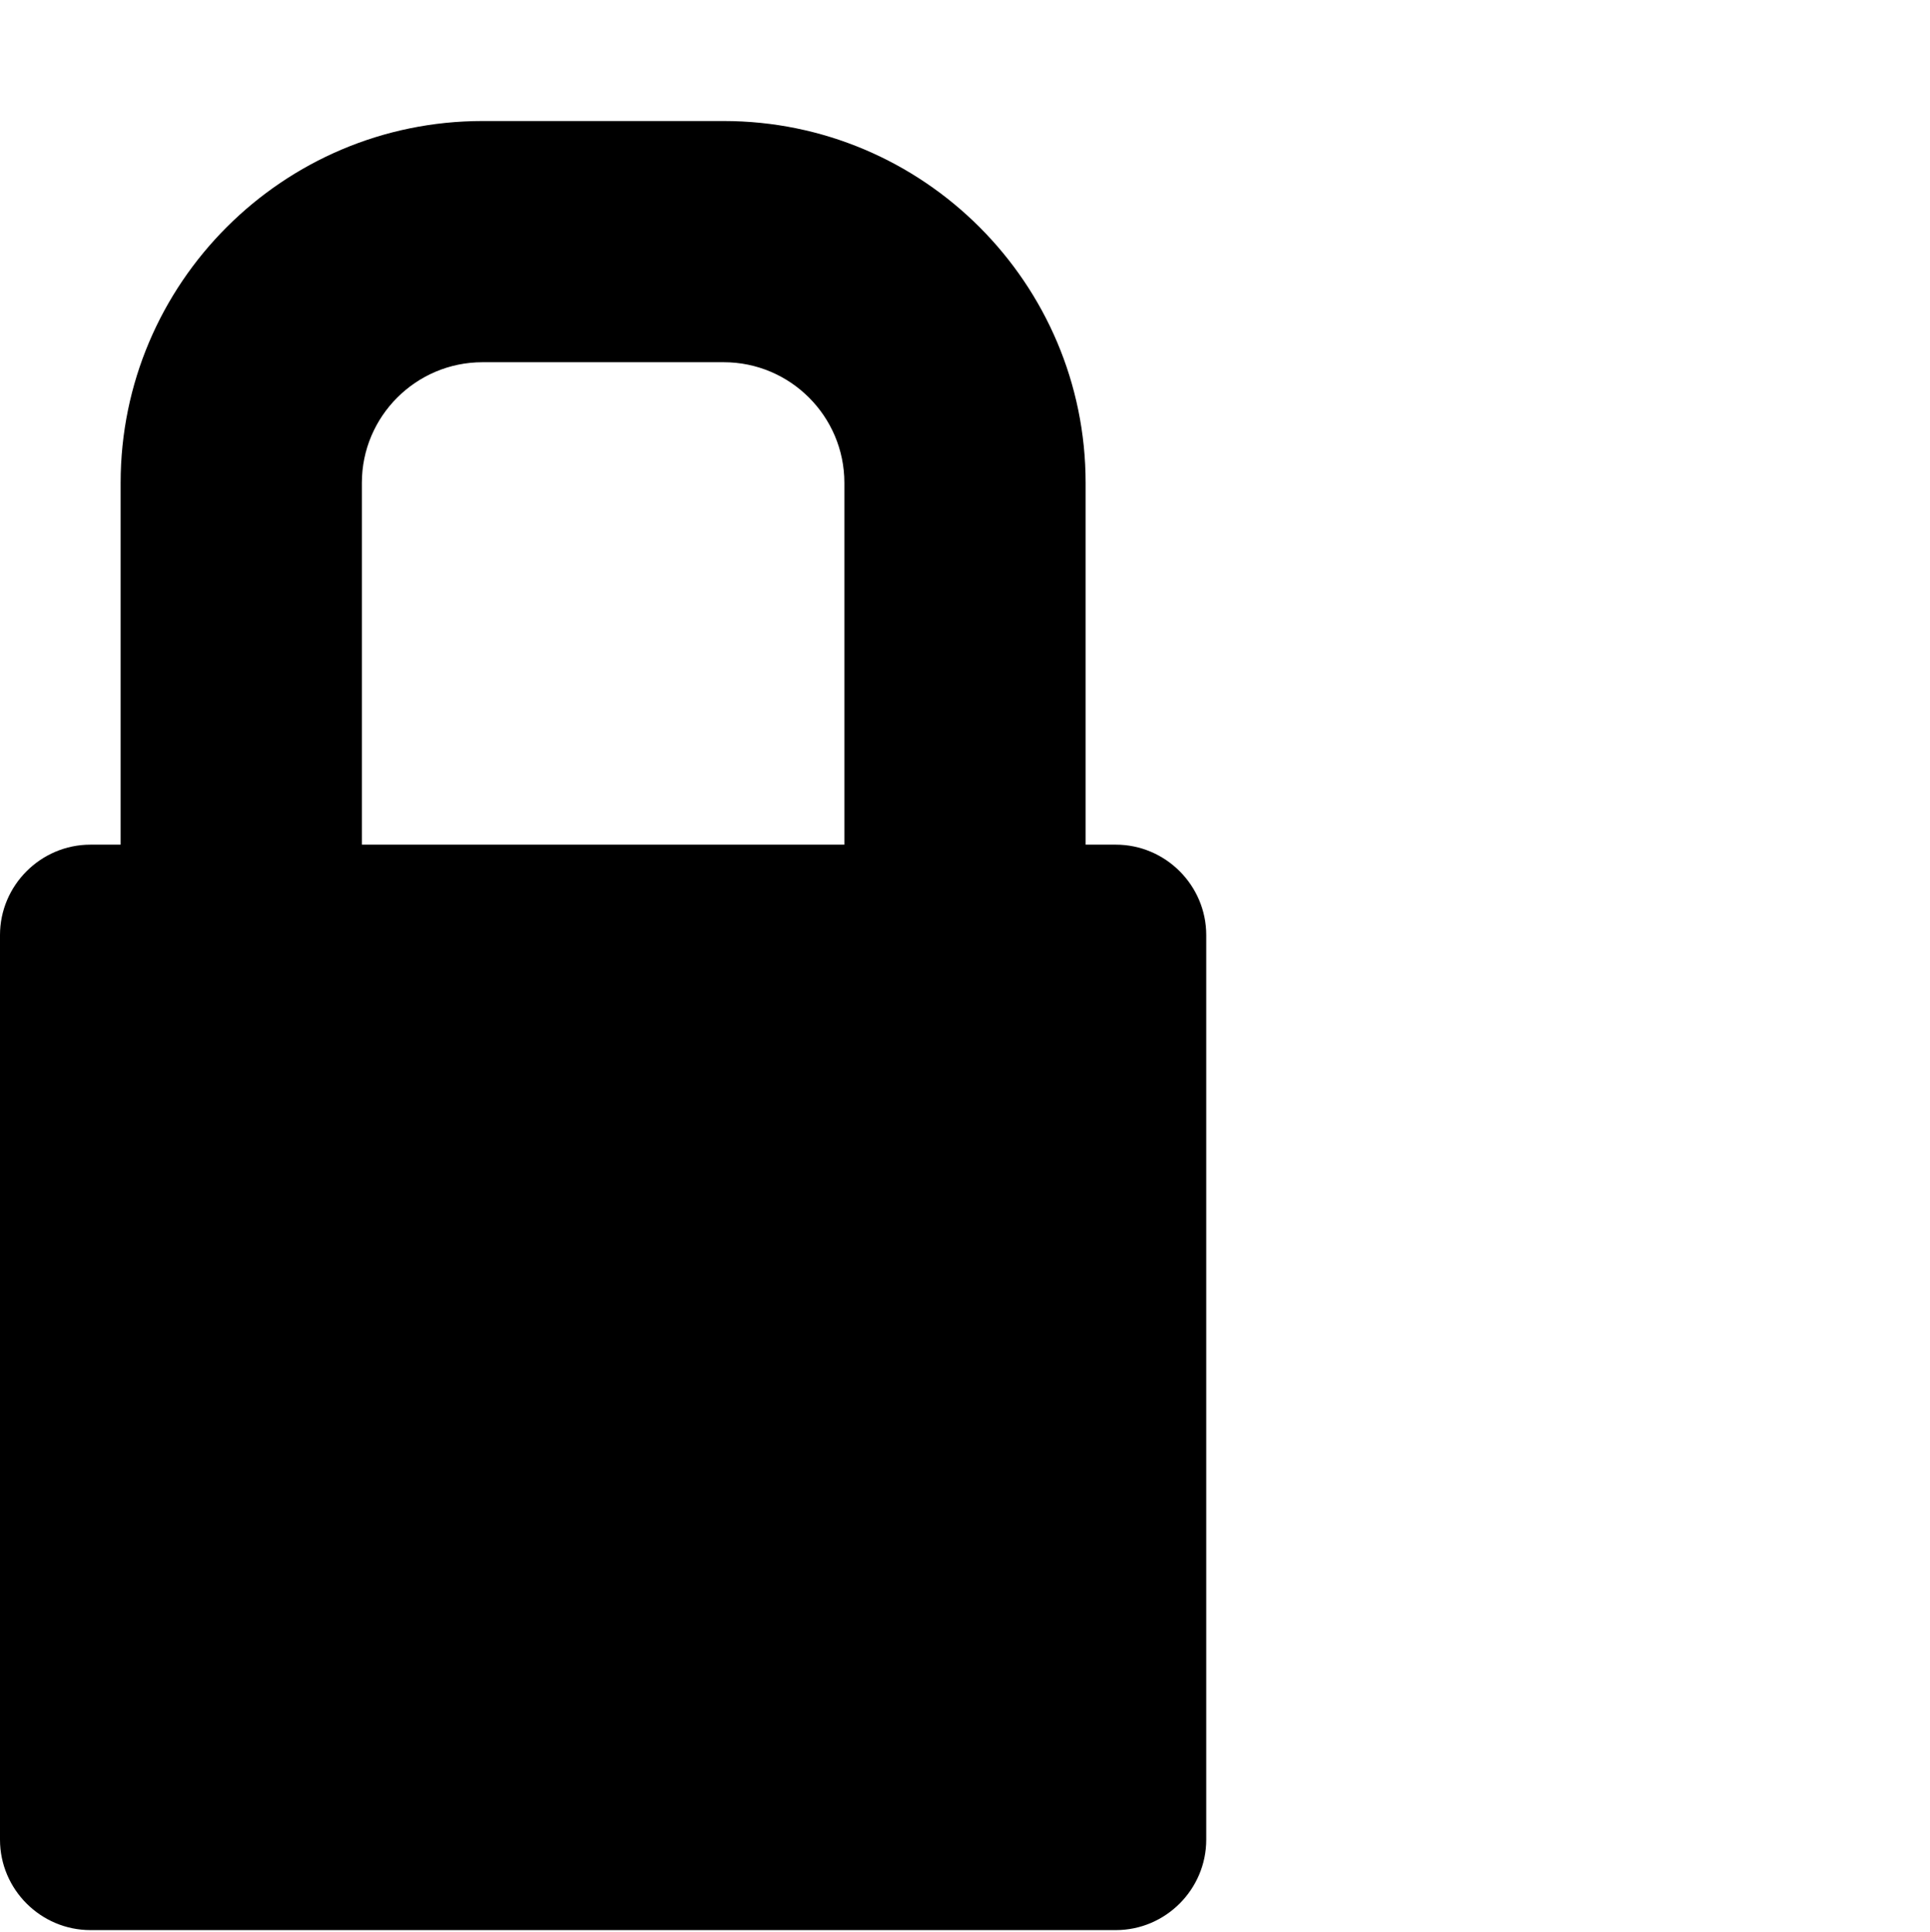 <svg viewBox="0 0 1024 1025.046" xmlns="http://www.w3.org/2000/svg"><path d="M592 448.22h-16v-192c0-105.87-86.13-192-192-192H256c-105.87 0-192 86.13-192 192v192H48c-26.4 0-48 21.6-48 48v480c0 26.4 21.6 48 48 48h544c26.4 0 48-21.6 48-48v-480c0-26.4-21.6-48-48-48zm-400-192c0-35.29 28.71-64 64-64h128c35.29 0 64 28.71 64 64v192H192v-192z"/></svg>